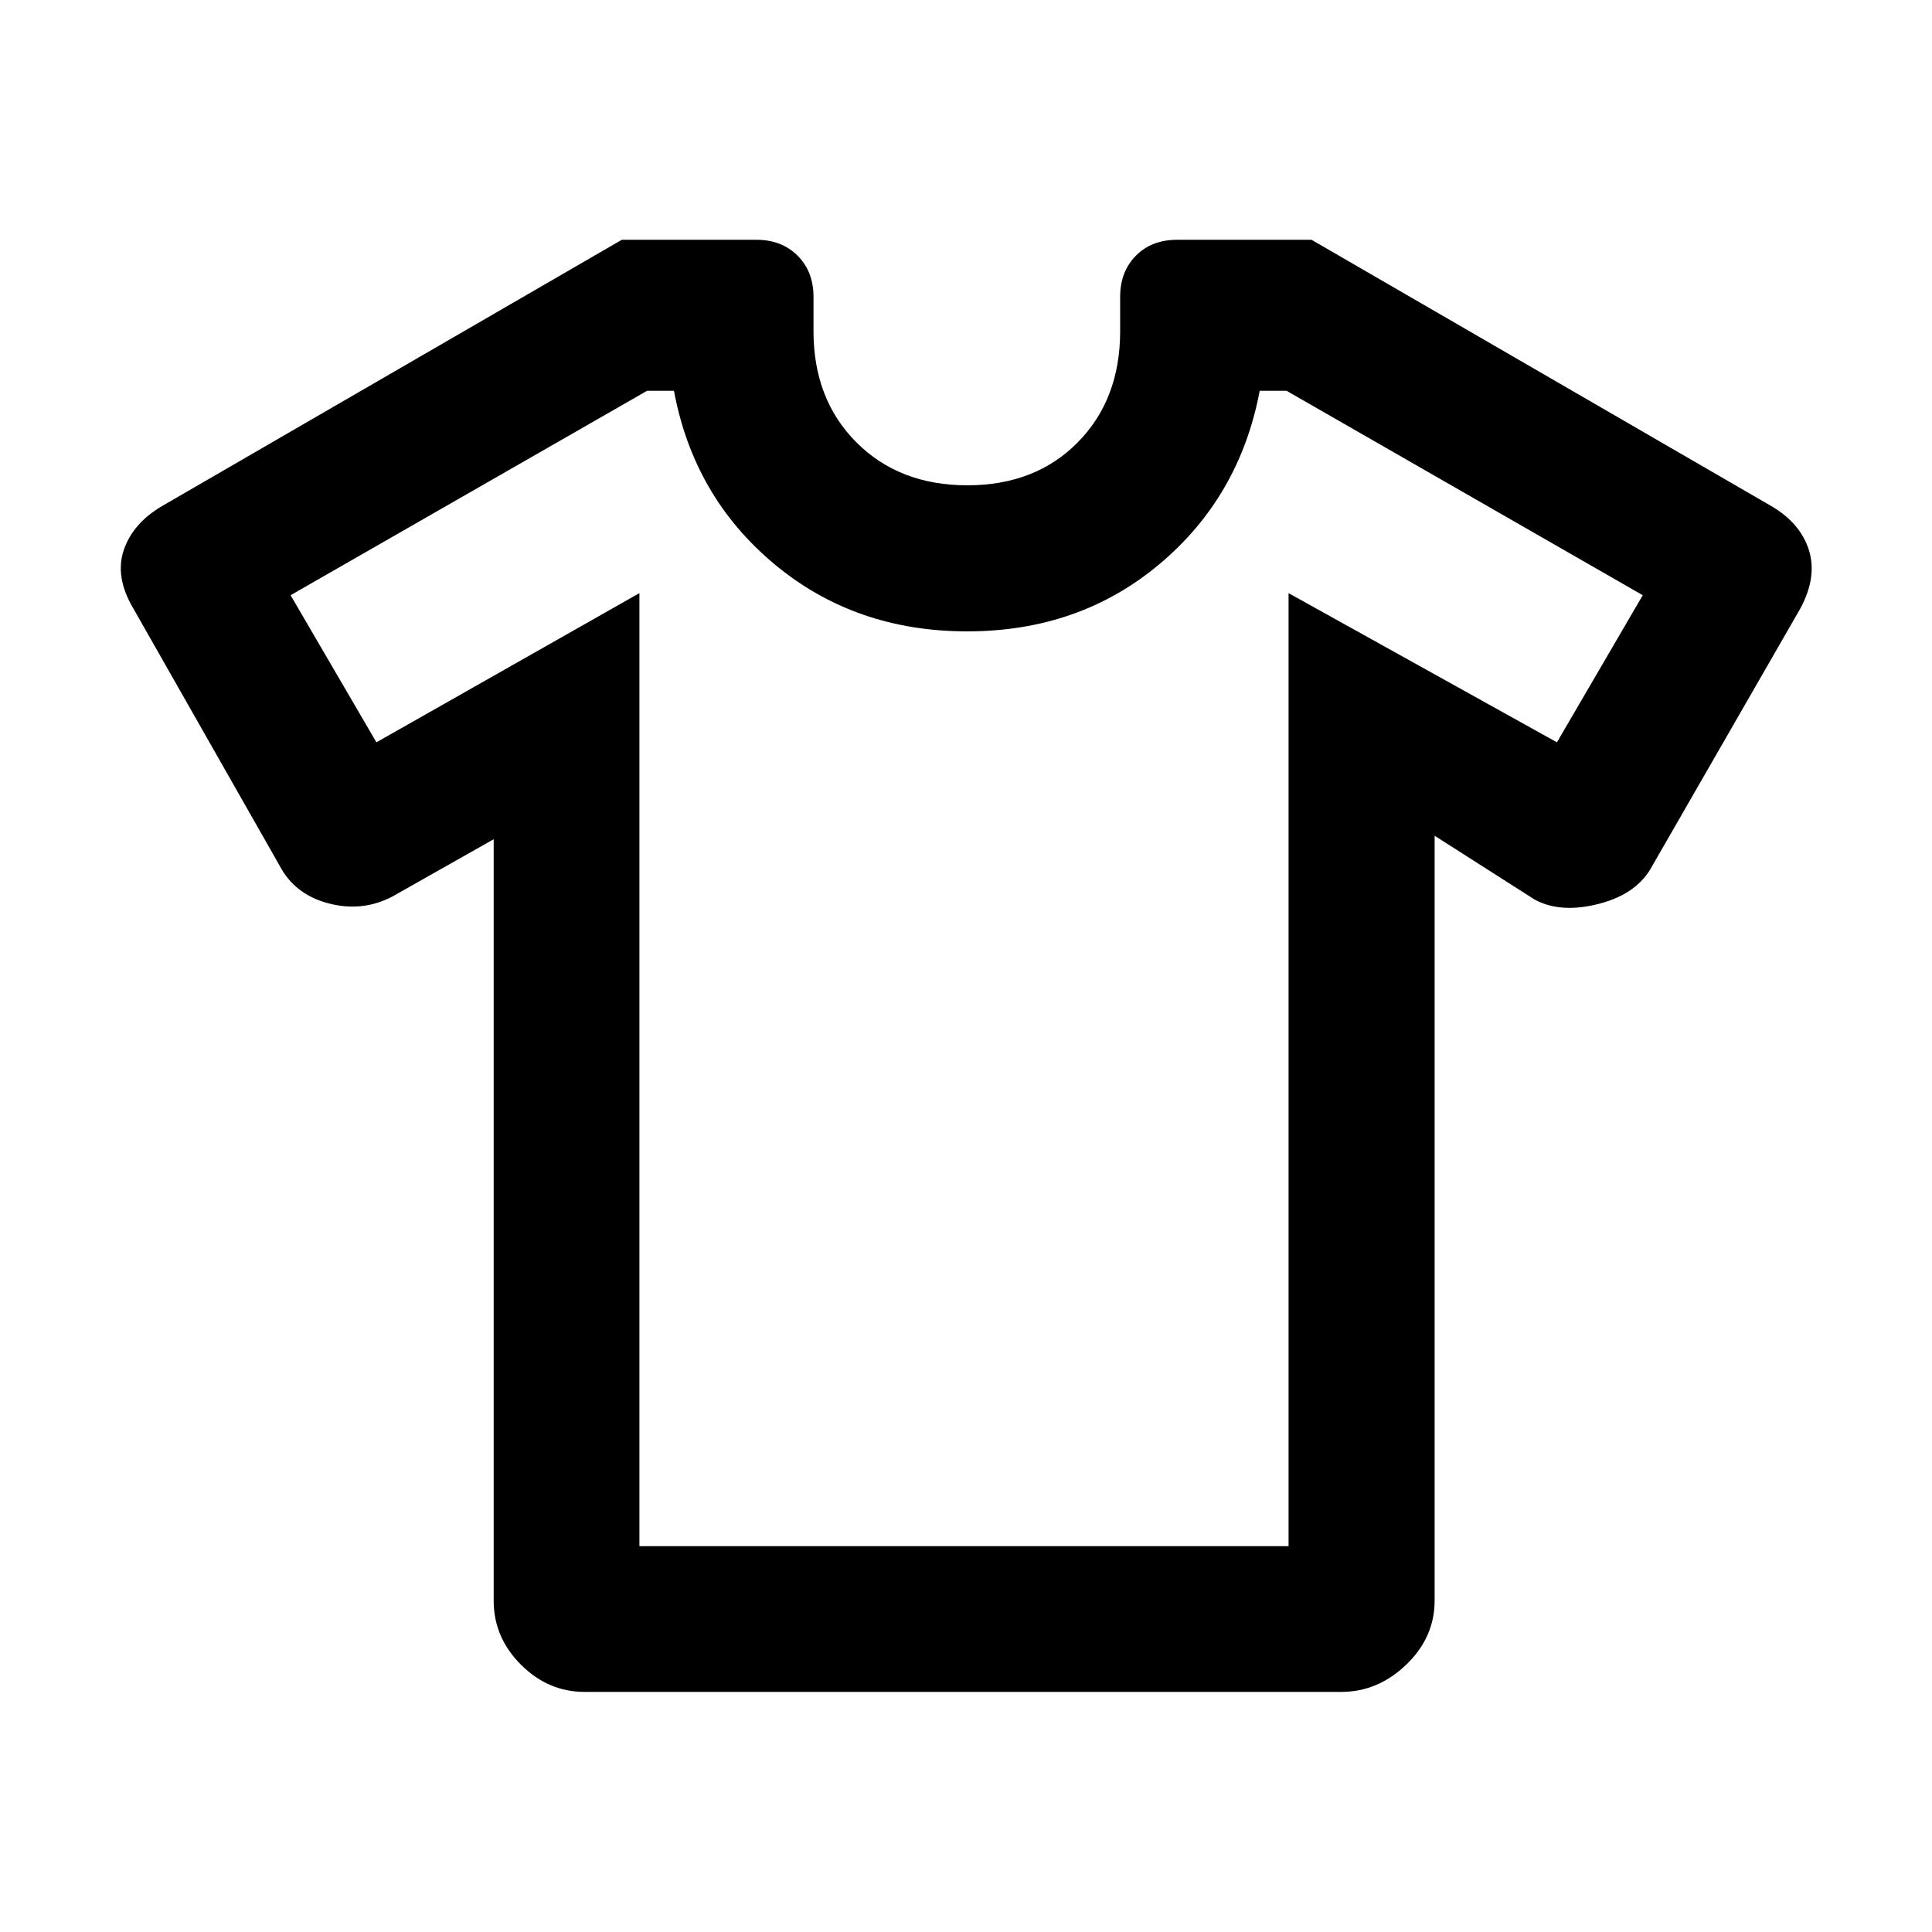 <svg xmlns="http://www.w3.org/2000/svg" height="40" viewBox="0 -960 960 960" width="40"><path d="m245.304-542.986-50.529 28.572q-14.862 7.682-31.573 3.287-16.711-4.395-24.224-18.663L66.15-657.83q-9.158-15.576-4.643-28.873t19.022-21.841L308.98-840.855h66.864q12.582 0 20.483 7.911t7.901 20.446v17.053q0 33.887 21.307 55.238 21.307 21.352 55.131 21.352t54.877-21.352q21.053-21.351 21.053-55.238v-17.053q0-12.535 7.821-20.446 7.821-7.911 20.563-7.911h66.705l228.452 132.311q14.507 8.544 18.688 21.855 4.182 13.312-4.188 28.95L821.022-529.79q-7.384 13.949-26.453 18.873-19.069 4.924-32.011-2.091l-49.703-31.717v380.058q0 18.298-14.105 31.83-14.105 13.533-32.278 13.533h-375.93q-18.172 0-31.705-13.533-13.533-13.532-13.533-31.83v-378.319Zm72.42-122.29v473.552h322.552v-473.552l133.355 74.131 42.645-73.094-177-101.587h-13.334q-9.964 52.681-49.795 86.116-39.832 33.434-95.573 33.434-55.741 0-95.813-33.434-40.073-33.435-49.877-86.116h-13.333l-177.16 101.587 42.645 73.094 130.688-74.131Zm162.943 186.167Z"/></svg>
